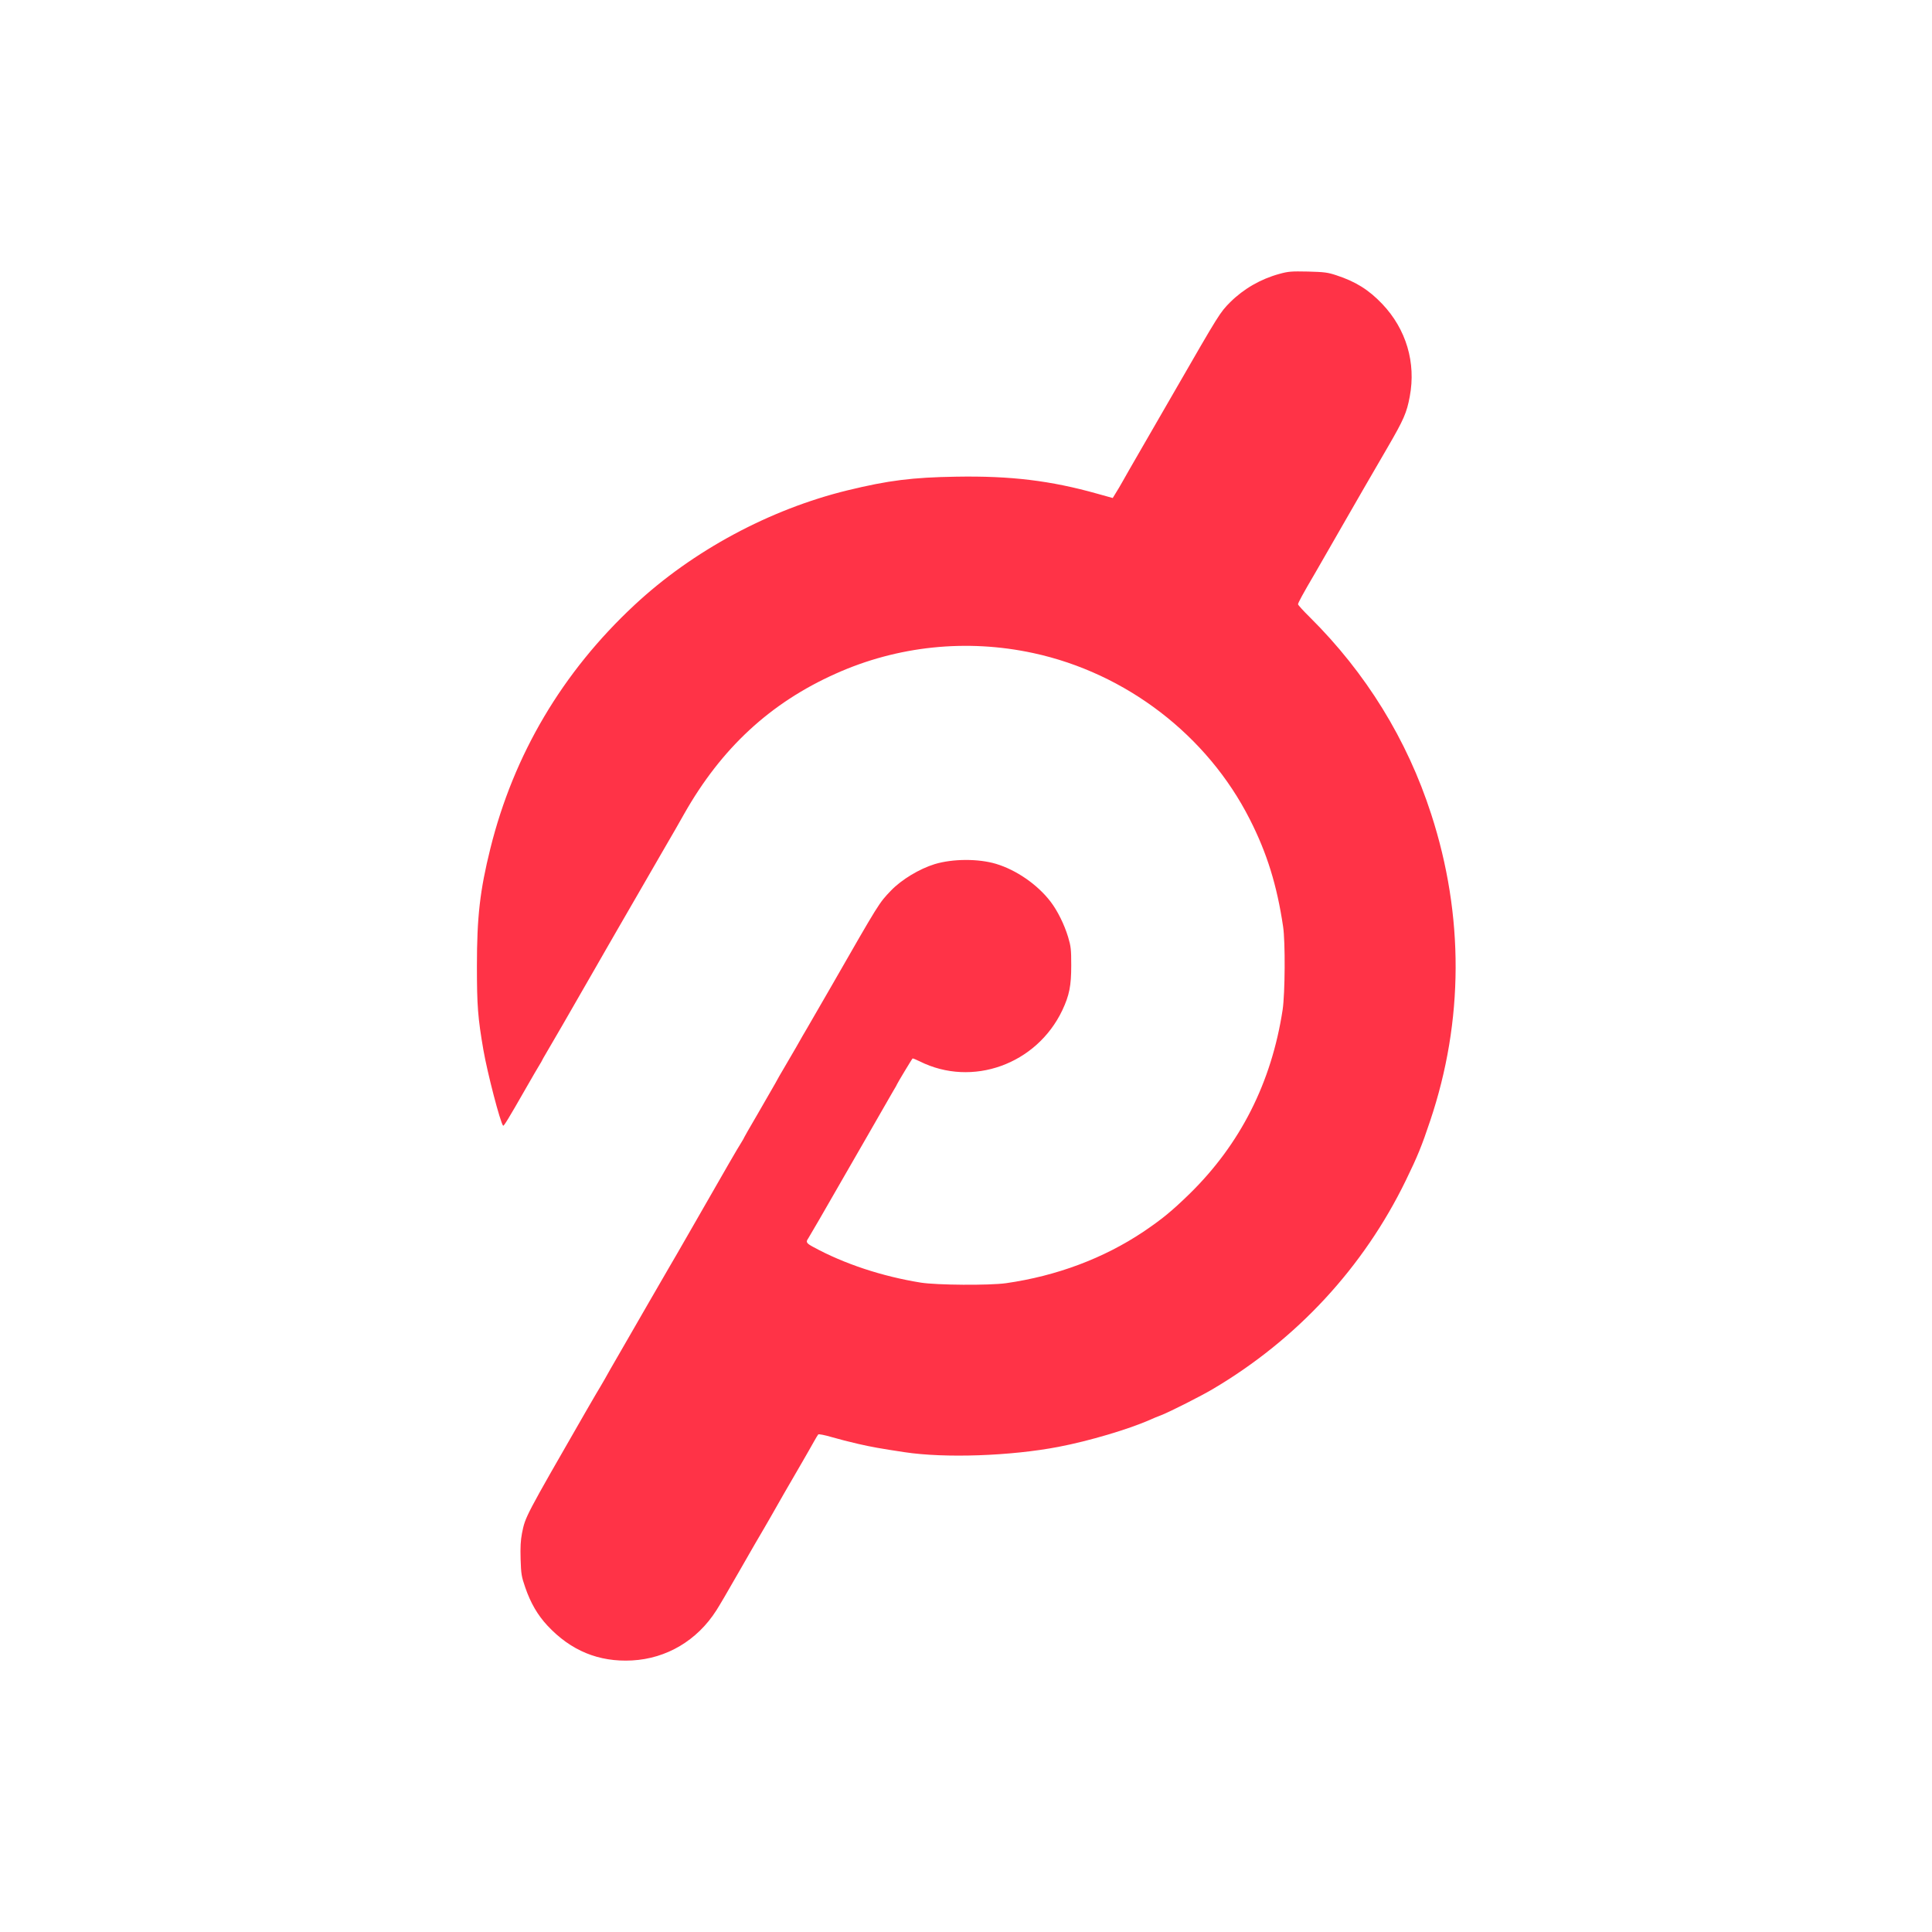 <?xml version="1.0" standalone="no"?>
<!DOCTYPE svg PUBLIC "-//W3C//DTD SVG 20010904//EN"
 "http://www.w3.org/TR/2001/REC-SVG-20010904/DTD/svg10.dtd">
<svg version="1.0" xmlns="http://www.w3.org/2000/svg"
 width="1667pt" height="1667pt" viewBox="0 0 1667 1667"
 preserveAspectRatio="xMidYMid meet">
<g transform="translate(0,1667) scale(0.1,-0.1)"
fill="#FF3347" stroke="none">
<path d="M11040 14307 c-162 -44 -309 -129 -425 -244 -89 -90 -93 -96 -480
-768 -76 -132 -202 -350 -280 -485 -78 -135 -154 -267 -168 -293 -26 -46 -36
-63 -70 -118 l-16 -26 -133 37 c-401 113 -747 155 -1216 147 -381 -6 -586 -32
-940 -118 -671 -164 -1335 -521 -1837 -989 -621 -578 -1042 -1288 -1244 -2101
-90 -362 -116 -591 -116 -1014 0 -343 8 -446 56 -725 34 -196 145 -624 170
-653 5 -7 46 59 199 327 39 69 111 192 120 206 6 8 13 22 17 30 4 8 16 31 28
50 20 32 269 463 321 555 12 22 55 96 95 165 39 69 89 154 109 190 20 36 63
110 95 165 32 55 115 199 185 320 70 121 162 281 205 355 100 171 140 242 188
327 321 567 743 958 1307 1210 534 240 1131 302 1705 178 802 -173 1502 -710
1869 -1435 148 -291 234 -568 287 -925 20 -132 17 -577 -4 -718 -96 -628 -365
-1159 -803 -1588 -153 -149 -237 -218 -400 -328 -341 -228 -748 -381 -1184
-443 -145 -20 -595 -17 -735 5 -335 54 -661 162 -927 307 -61 33 -67 43 -44
75 12 18 144 246 321 555 40 69 125 217 190 330 65 113 135 234 155 270 20 36
51 89 68 118 18 29 32 55 32 57 0 4 127 216 134 222 2 2 30 -9 62 -25 452
-226 1008 -26 1230 441 61 130 77 212 77 387 0 139 -3 164 -27 245 -33 109
-92 228 -152 306 -113 147 -294 272 -469 325 -153 46 -374 45 -530 -2 -133
-41 -287 -134 -378 -229 -103 -107 -100 -103 -514 -825 -97 -168 -190 -330
-208 -360 -18 -30 -61 -104 -95 -165 -35 -60 -82 -141 -105 -180 -23 -38 -58
-99 -77 -135 -20 -36 -88 -154 -152 -264 -64 -109 -116 -200 -116 -202 0 -3
-12 -23 -26 -46 -28 -43 -118 -199 -421 -728 -96 -168 -190 -330 -208 -360
-18 -30 -91 -156 -162 -280 -72 -124 -182 -315 -245 -425 -64 -110 -128 -222
-143 -250 -15 -27 -31 -54 -35 -60 -4 -5 -58 -98 -120 -205 -537 -934 -526
-914 -556 -1059 -12 -64 -15 -118 -12 -225 4 -129 8 -150 40 -243 46 -134 107
-239 192 -330 202 -216 442 -315 729 -300 299 16 563 173 728 432 27 42 95
158 199 340 112 196 166 289 211 365 24 41 49 84 55 95 17 32 205 359 279 485
37 63 80 140 97 170 17 30 34 59 38 63 4 5 55 -5 113 -22 58 -17 163 -44 234
-60 114 -26 186 -39 398 -71 348 -53 917 -33 1328 46 262 50 607 152 793 235
22 10 65 28 95 39 74 29 347 167 444 225 726 429 1301 1051 1665 1800 100 205
138 298 210 514 290 862 293 1771 9 2646 -208 644 -563 1219 -1048 1700 -56
55 -101 105 -101 111 0 12 39 85 150 274 40 69 92 159 115 200 24 41 74 129
112 195 38 66 122 212 187 325 65 113 158 273 206 355 143 246 168 304 194
444 55 292 -31 581 -237 798 -117 123 -231 194 -397 248 -75 25 -103 28 -245
32 -143 3 -169 1 -245 -20z"/>
</g>
</svg>
